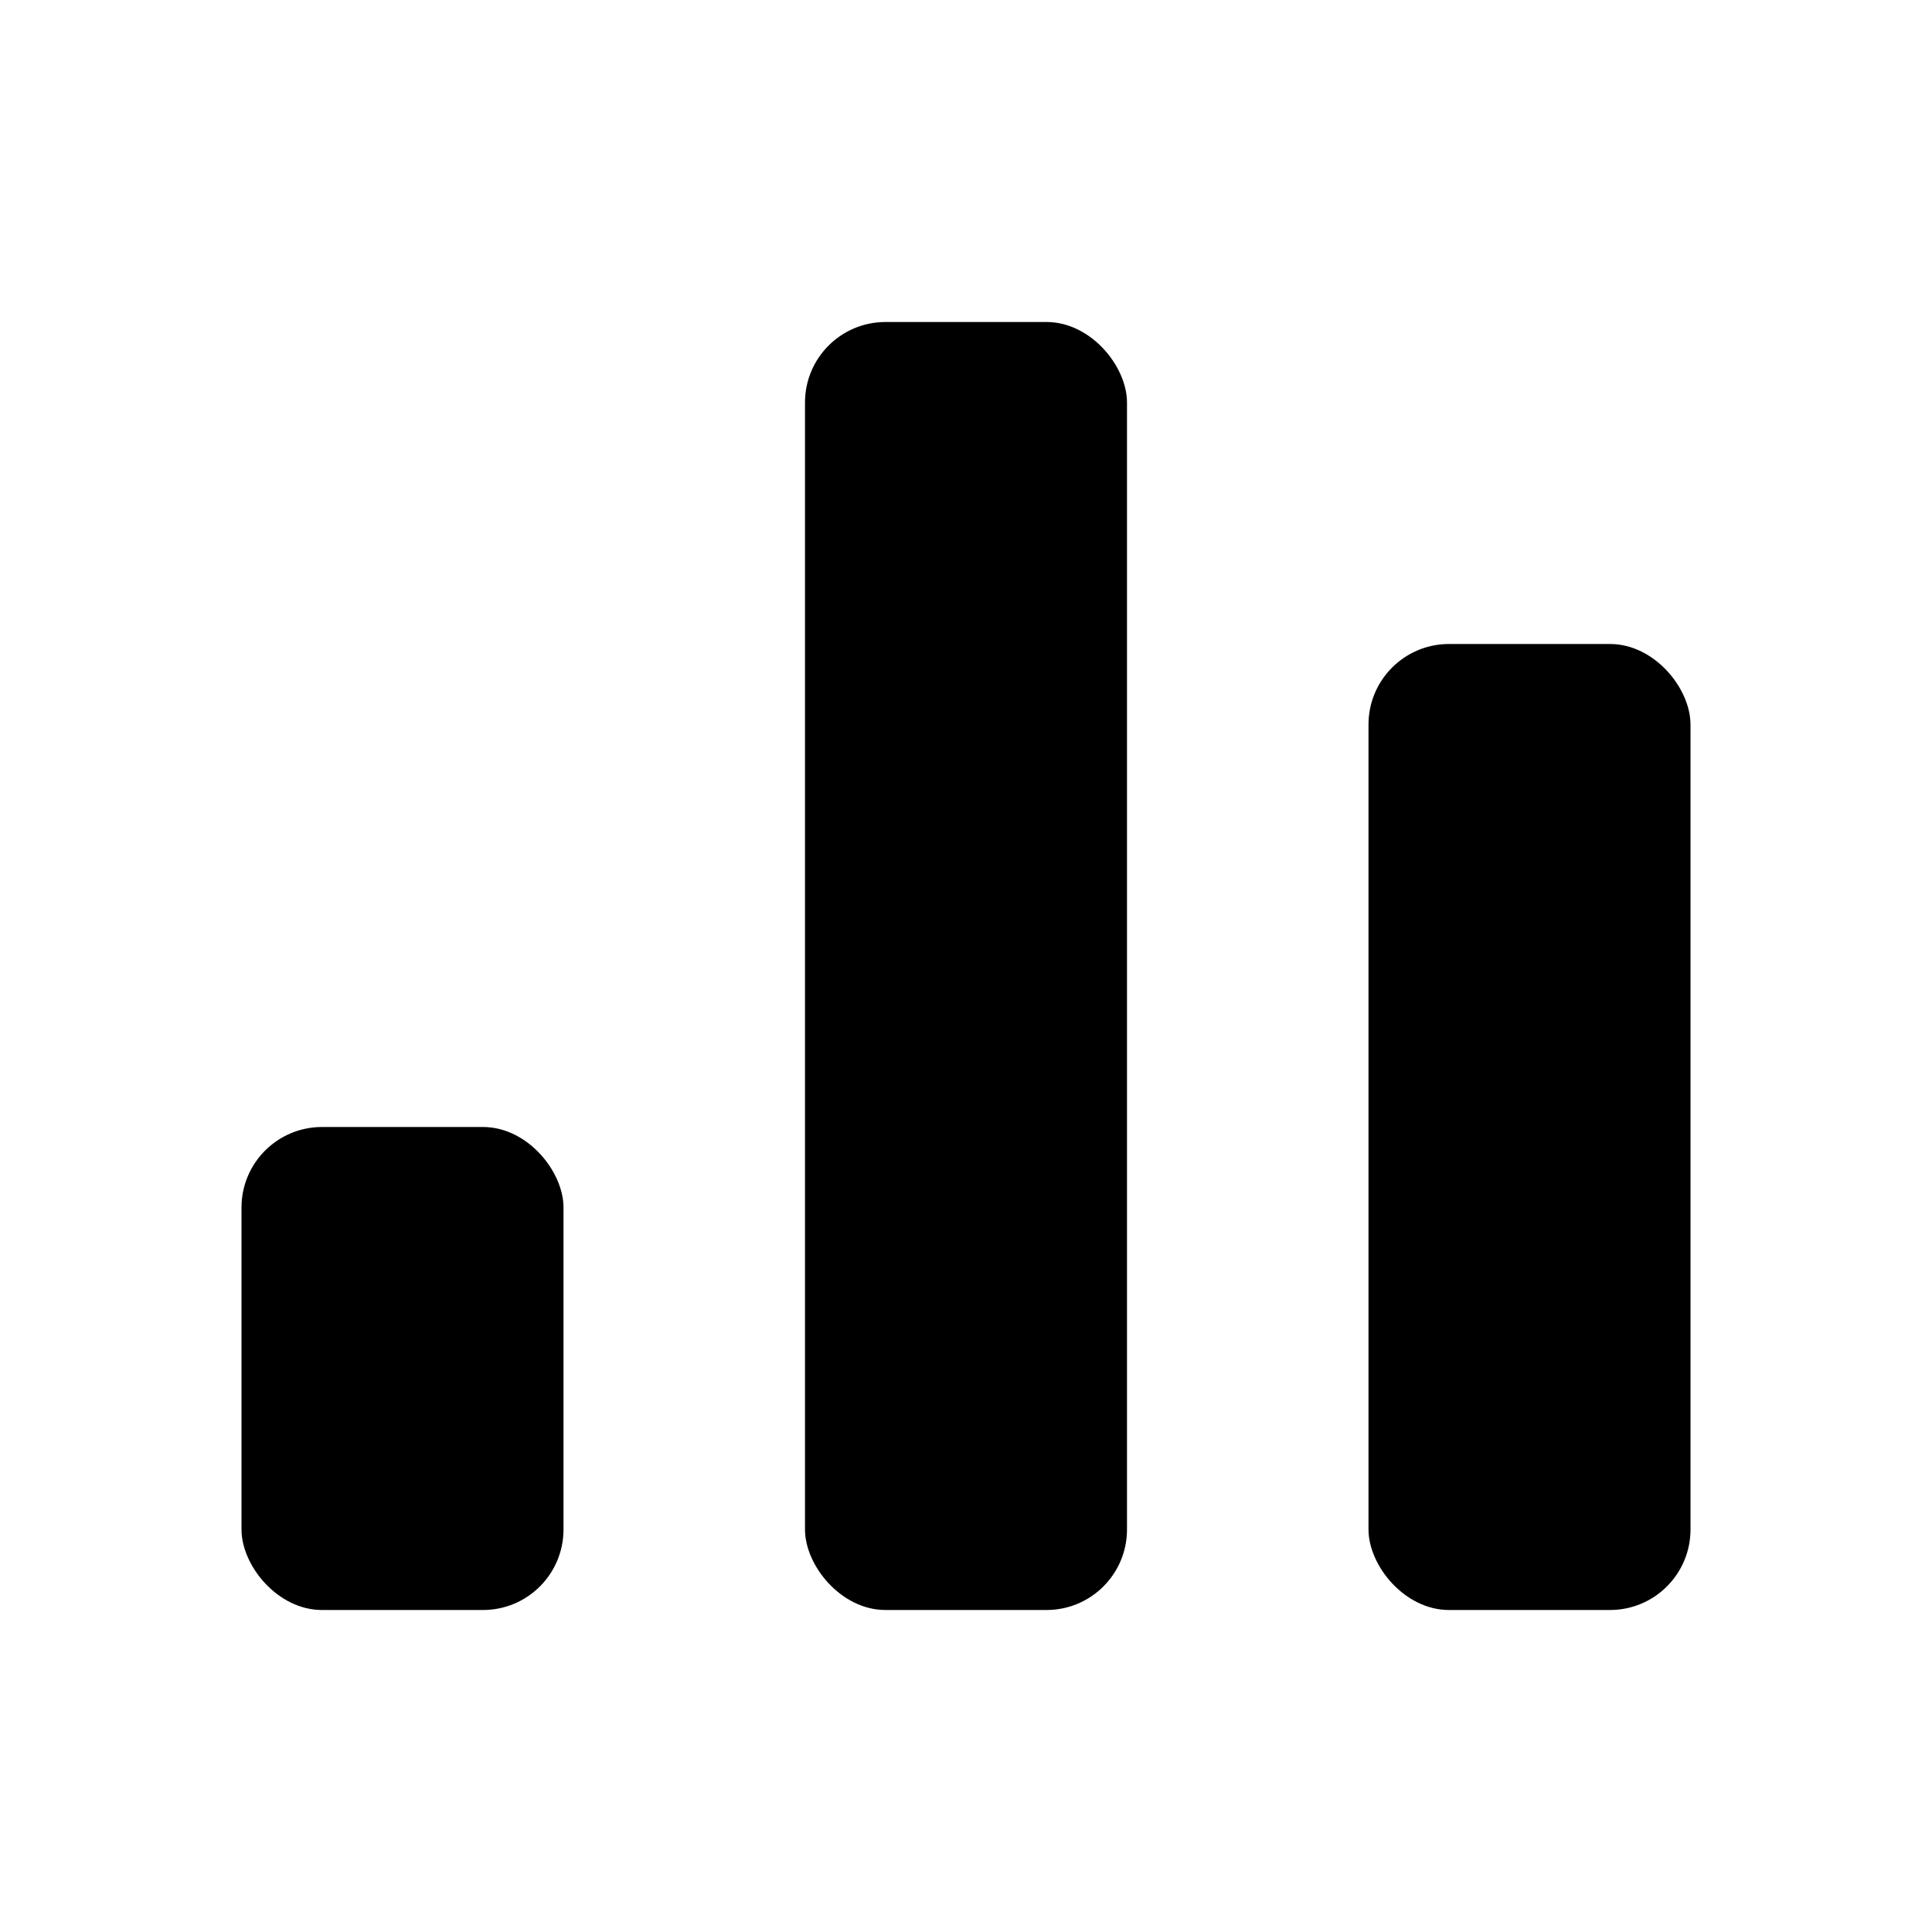 <svg id="Layer_1" data-name="Layer 1" xmlns="http://www.w3.org/2000/svg" viewBox="0 0 24 24"><rect x="3" y="14" width="4" height="6" rx="1"/><rect x="10" y="4" width="4" height="16" rx="1"/><rect x="17" y="8" width="4" height="12" rx="1"/></svg>